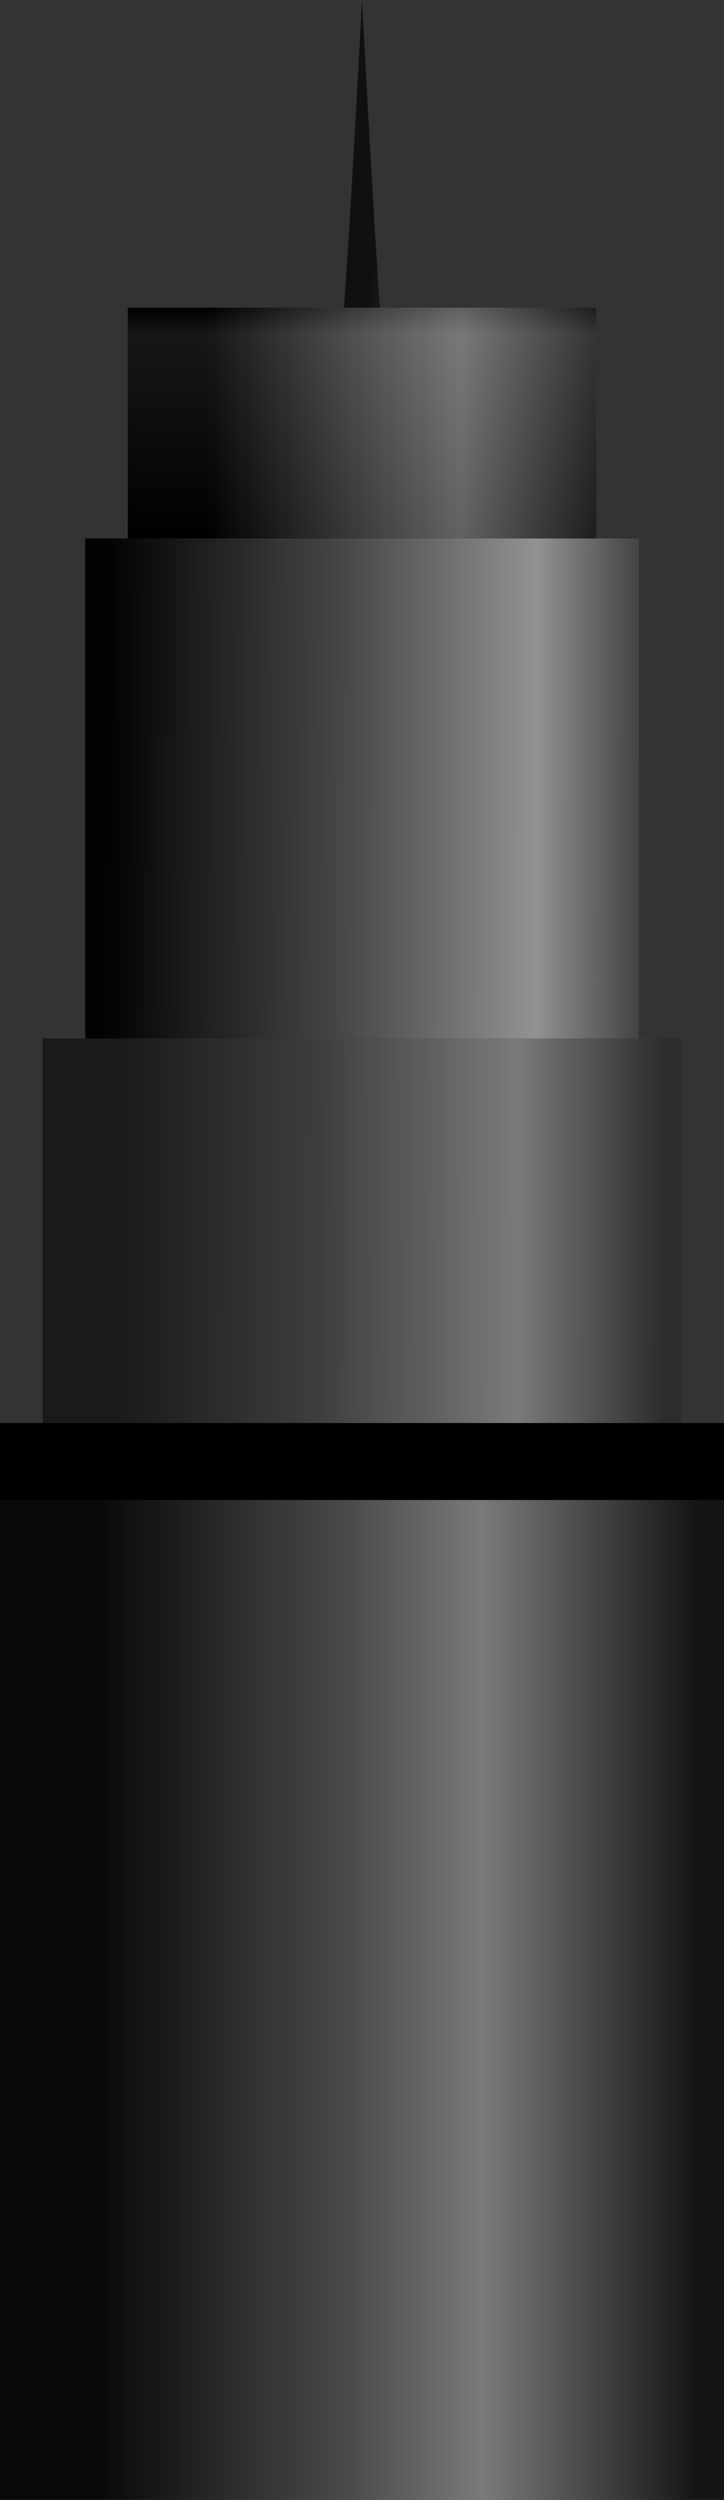 <svg width="29" height="100" viewBox="0 0 29 100" fill="none" xmlns="http://www.w3.org/2000/svg">
<rect x="0" y="0" width="29" height="100" fill="#333333" stroke="none"/>
<path d="M15.353 13.585C15.353 14.337 15.353 13.185 15.353 13.585C15.193 13.302 14.5 0 14.5 0C14.5 0 13.807 13.302 13.647 13.585C13.647 13.185 13.647 13.926 13.647 13.585H15.353Z" fill="url(#paint0_linear_84_16)"/>
<path d="M0 60H29V100H0V60Z" fill="url(#paint1_linear_84_16)"/>
<path d="M0 56.923H29V60H0V56.923Z" fill="black"/>
<path d="M1.706 41.538H27.294V56.923H1.706V41.538Z" fill="url(#paint2_linear_84_16)"/>
<path d="M3.412 21.538H25.588V41.538H3.412V21.538Z" fill="url(#paint3_linear_84_16)"/>
<path d="M5.118 12.308H23.882V21.538H5.118V12.308Z" fill="url(#paint4_linear_84_16)"/>
<path d="M5.118 12.308H23.882V21.538H5.118V12.308Z" fill="url(#paint5_linear_84_16)" fill-opacity="0.2"/>
<defs>
<linearGradient id="paint0_linear_84_16" x1="-103.916" y1="53.713" x2="130.456" y2="79.64" gradientUnits="userSpaceOnUse">
<stop offset="0.481" stop-color="#101010"/>
<stop offset="0.526" stop-color="#FFF8F8" stop-opacity="0.5"/>
<stop offset="0.576" stop-color="#191919"/>
</linearGradient>
<linearGradient id="paint1_linear_84_16" x1="0" y1="50" x2="29" y2="50" gradientUnits="userSpaceOnUse">
<stop offset="0.134" stop-color="#080808"/>
<stop offset="0.48" stop-color="#4A4A4A"/>
<stop offset="0.666" stop-color="#7A7A7A"/>
<stop offset="0.964" stop-color="#141414"/>
</linearGradient>
<linearGradient id="paint2_linear_84_16" x1="0" y1="50" x2="29.001" y2="50.032" gradientUnits="userSpaceOnUse">
<stop offset="0.166" stop-color="#1A1A1A"/>
<stop offset="0.436" stop-color="#3E3D3D"/>
<stop offset="0.714" stop-color="#7A7A7A"/>
<stop offset="0.918" stop-color="#2C2C2C"/>
</linearGradient>
<linearGradient id="paint3_linear_84_16" x1="1.10924e-08" y1="49.644" x2="29.001" y2="49.704" gradientUnits="userSpaceOnUse">
<stop offset="0.148" stop-color="#030303"/>
<stop offset="0.484" stop-color="#4B4949"/>
<stop offset="0.739" stop-color="#929292"/>
<stop offset="0.961" stop-color="#171717"/>
</linearGradient>
<linearGradient id="paint4_linear_84_16" x1="5.118" y1="16.923" x2="23.882" y2="16.923" gradientUnits="userSpaceOnUse">
<stop offset="0.168"/>
<stop offset="0.507" stop-color="#4D4D4D"/>
<stop offset="0.711" stop-color="#7A7A7A"/>
<stop offset="1" stop-color="#252525"/>
</linearGradient>
<linearGradient id="paint5_linear_84_16" x1="14.5" y1="12.308" x2="14.5" y2="21.538" gradientUnits="userSpaceOnUse">
<stop/>
<stop offset="0.115" stop-color="#767272"/>
<stop offset="1"/>
</linearGradient>
</defs>
</svg>
